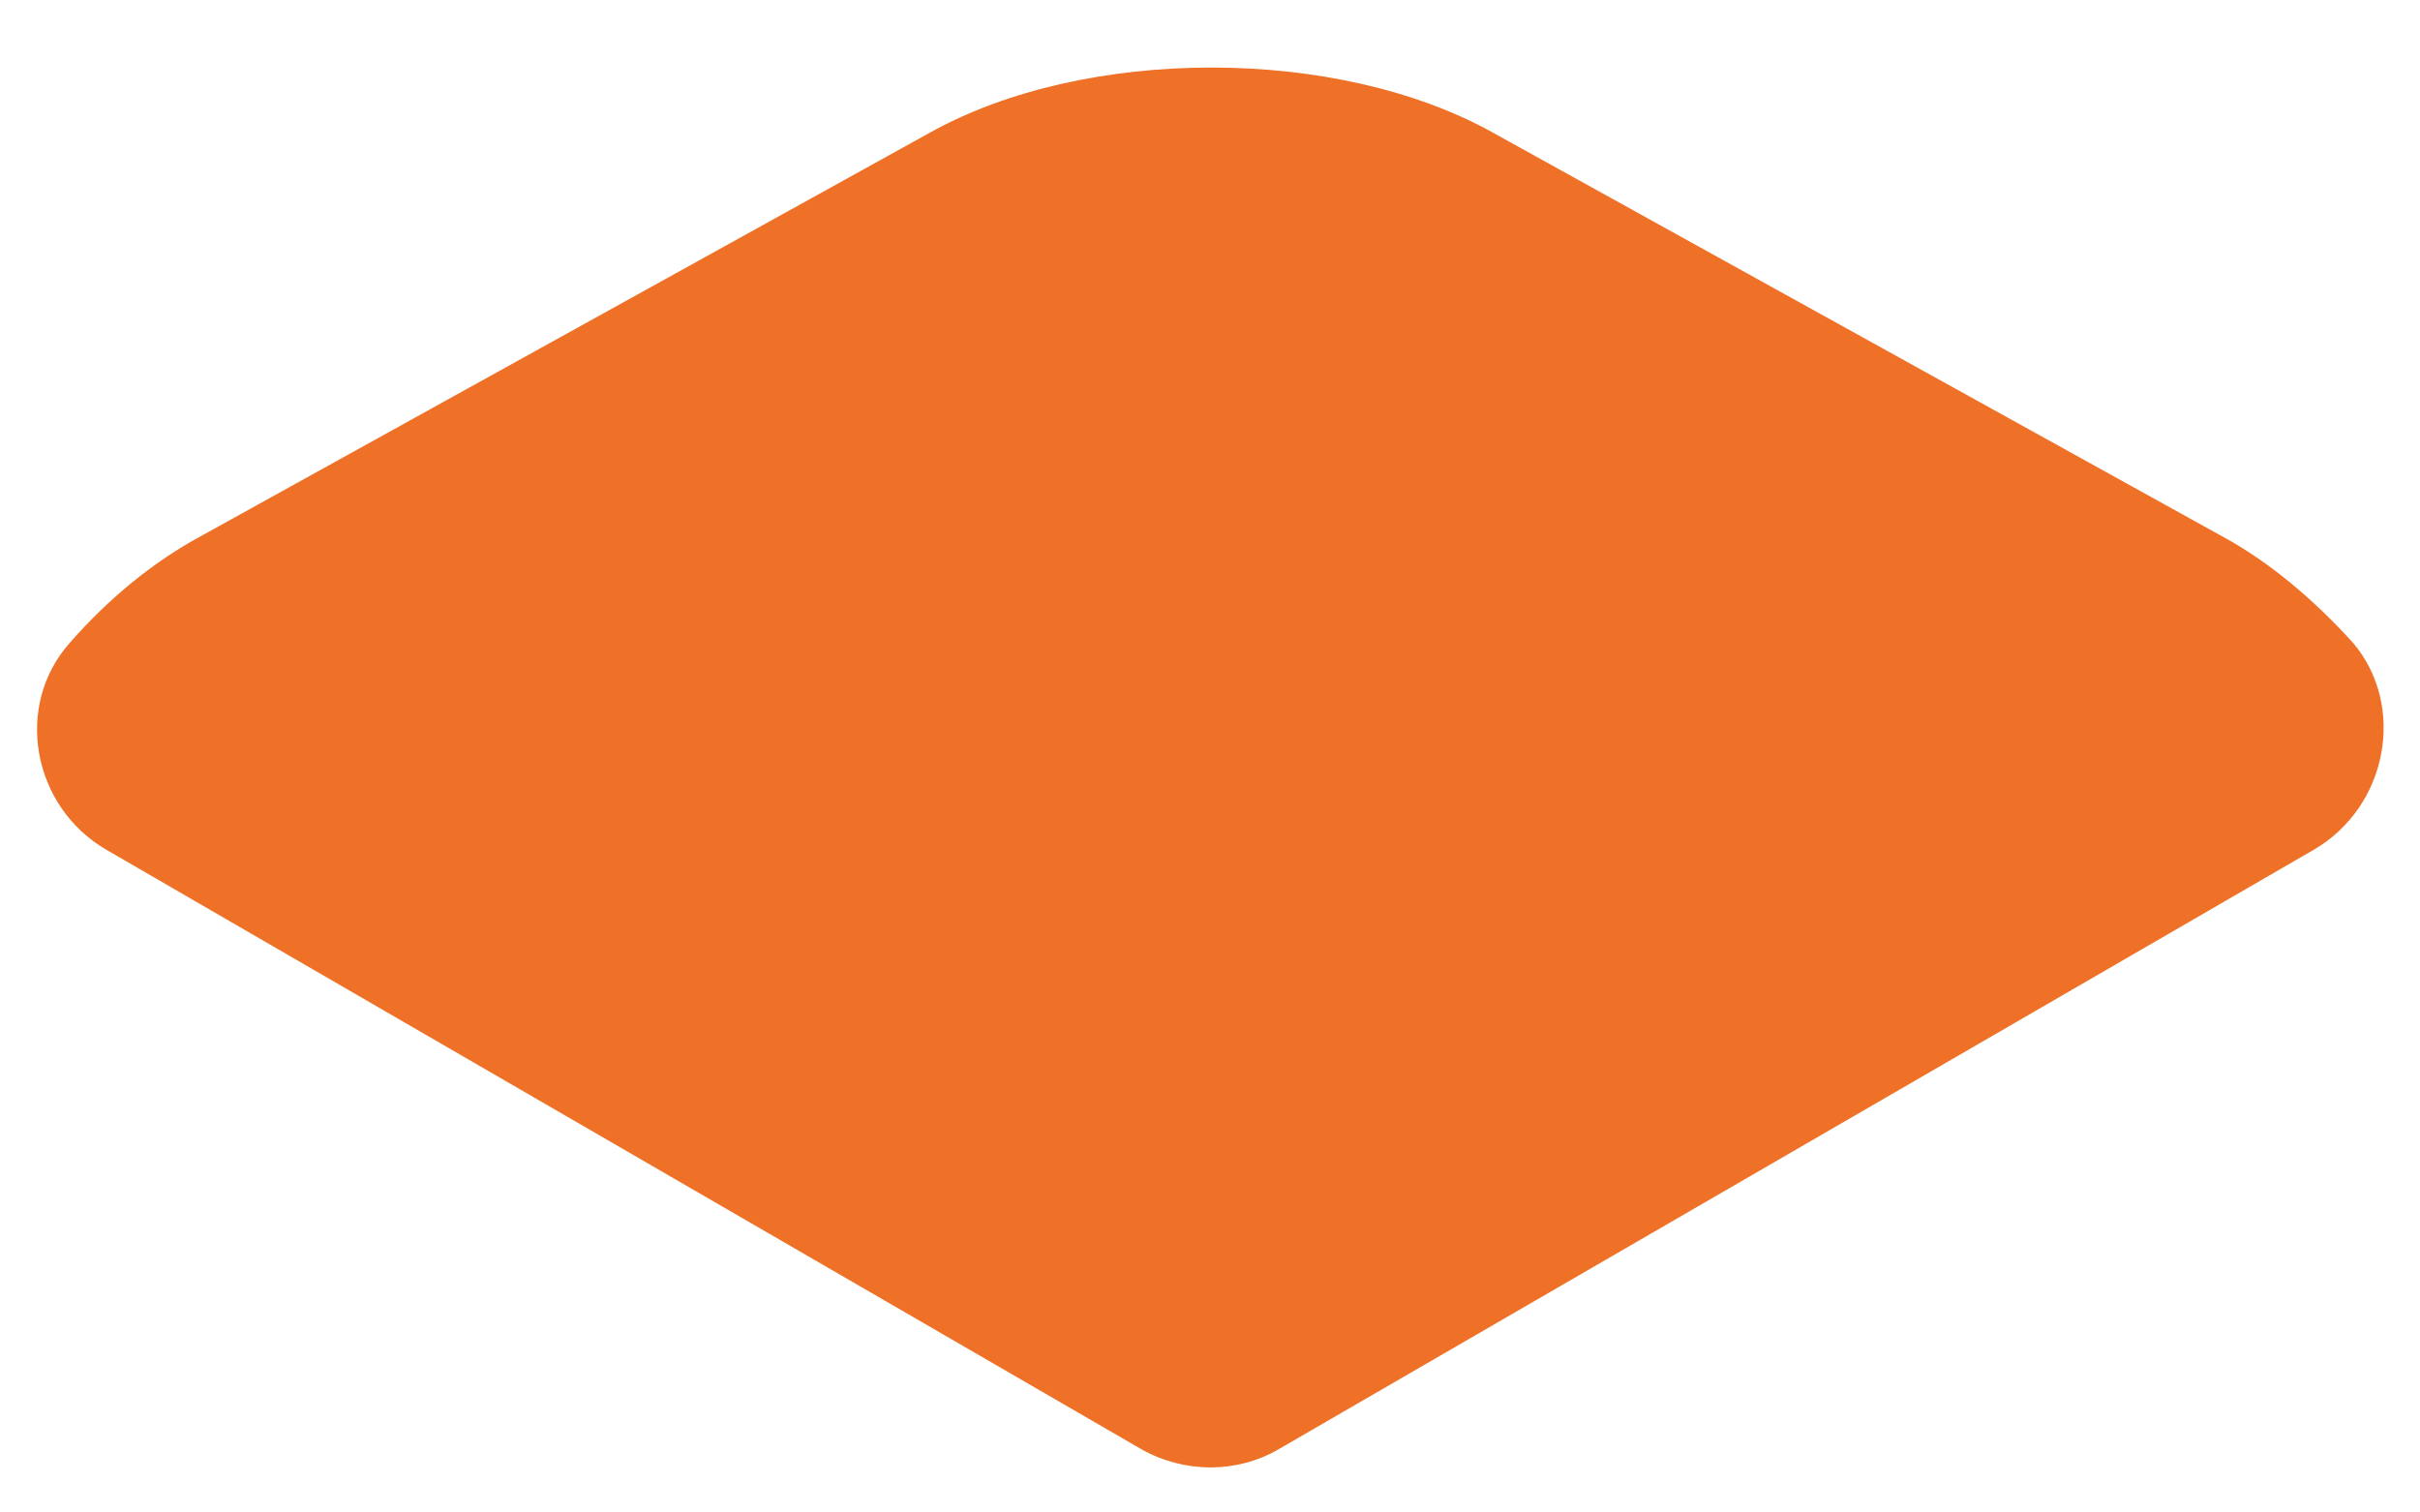<?xml version="1.0" encoding="UTF-8" standalone="no"?><svg width='24' height='15' viewBox='0 0 24 15' fill='none' xmlns='http://www.w3.org/2000/svg'>
<path d='M22.947 8.427L12.68 14.373C12.267 14.613 11.747 14.613 11.32 14.373L1.054 8.427C0.32 8 0.134 7 0.694 6.373C1.08 5.933 1.52 5.573 1.987 5.32L9.214 1.32C10.76 0.453 13.267 0.453 14.814 1.32L22.04 5.32C22.507 5.573 22.947 5.947 23.334 6.373C23.867 7 23.68 8 22.947 8.427Z' fill='#EE7127'/>
</svg>
